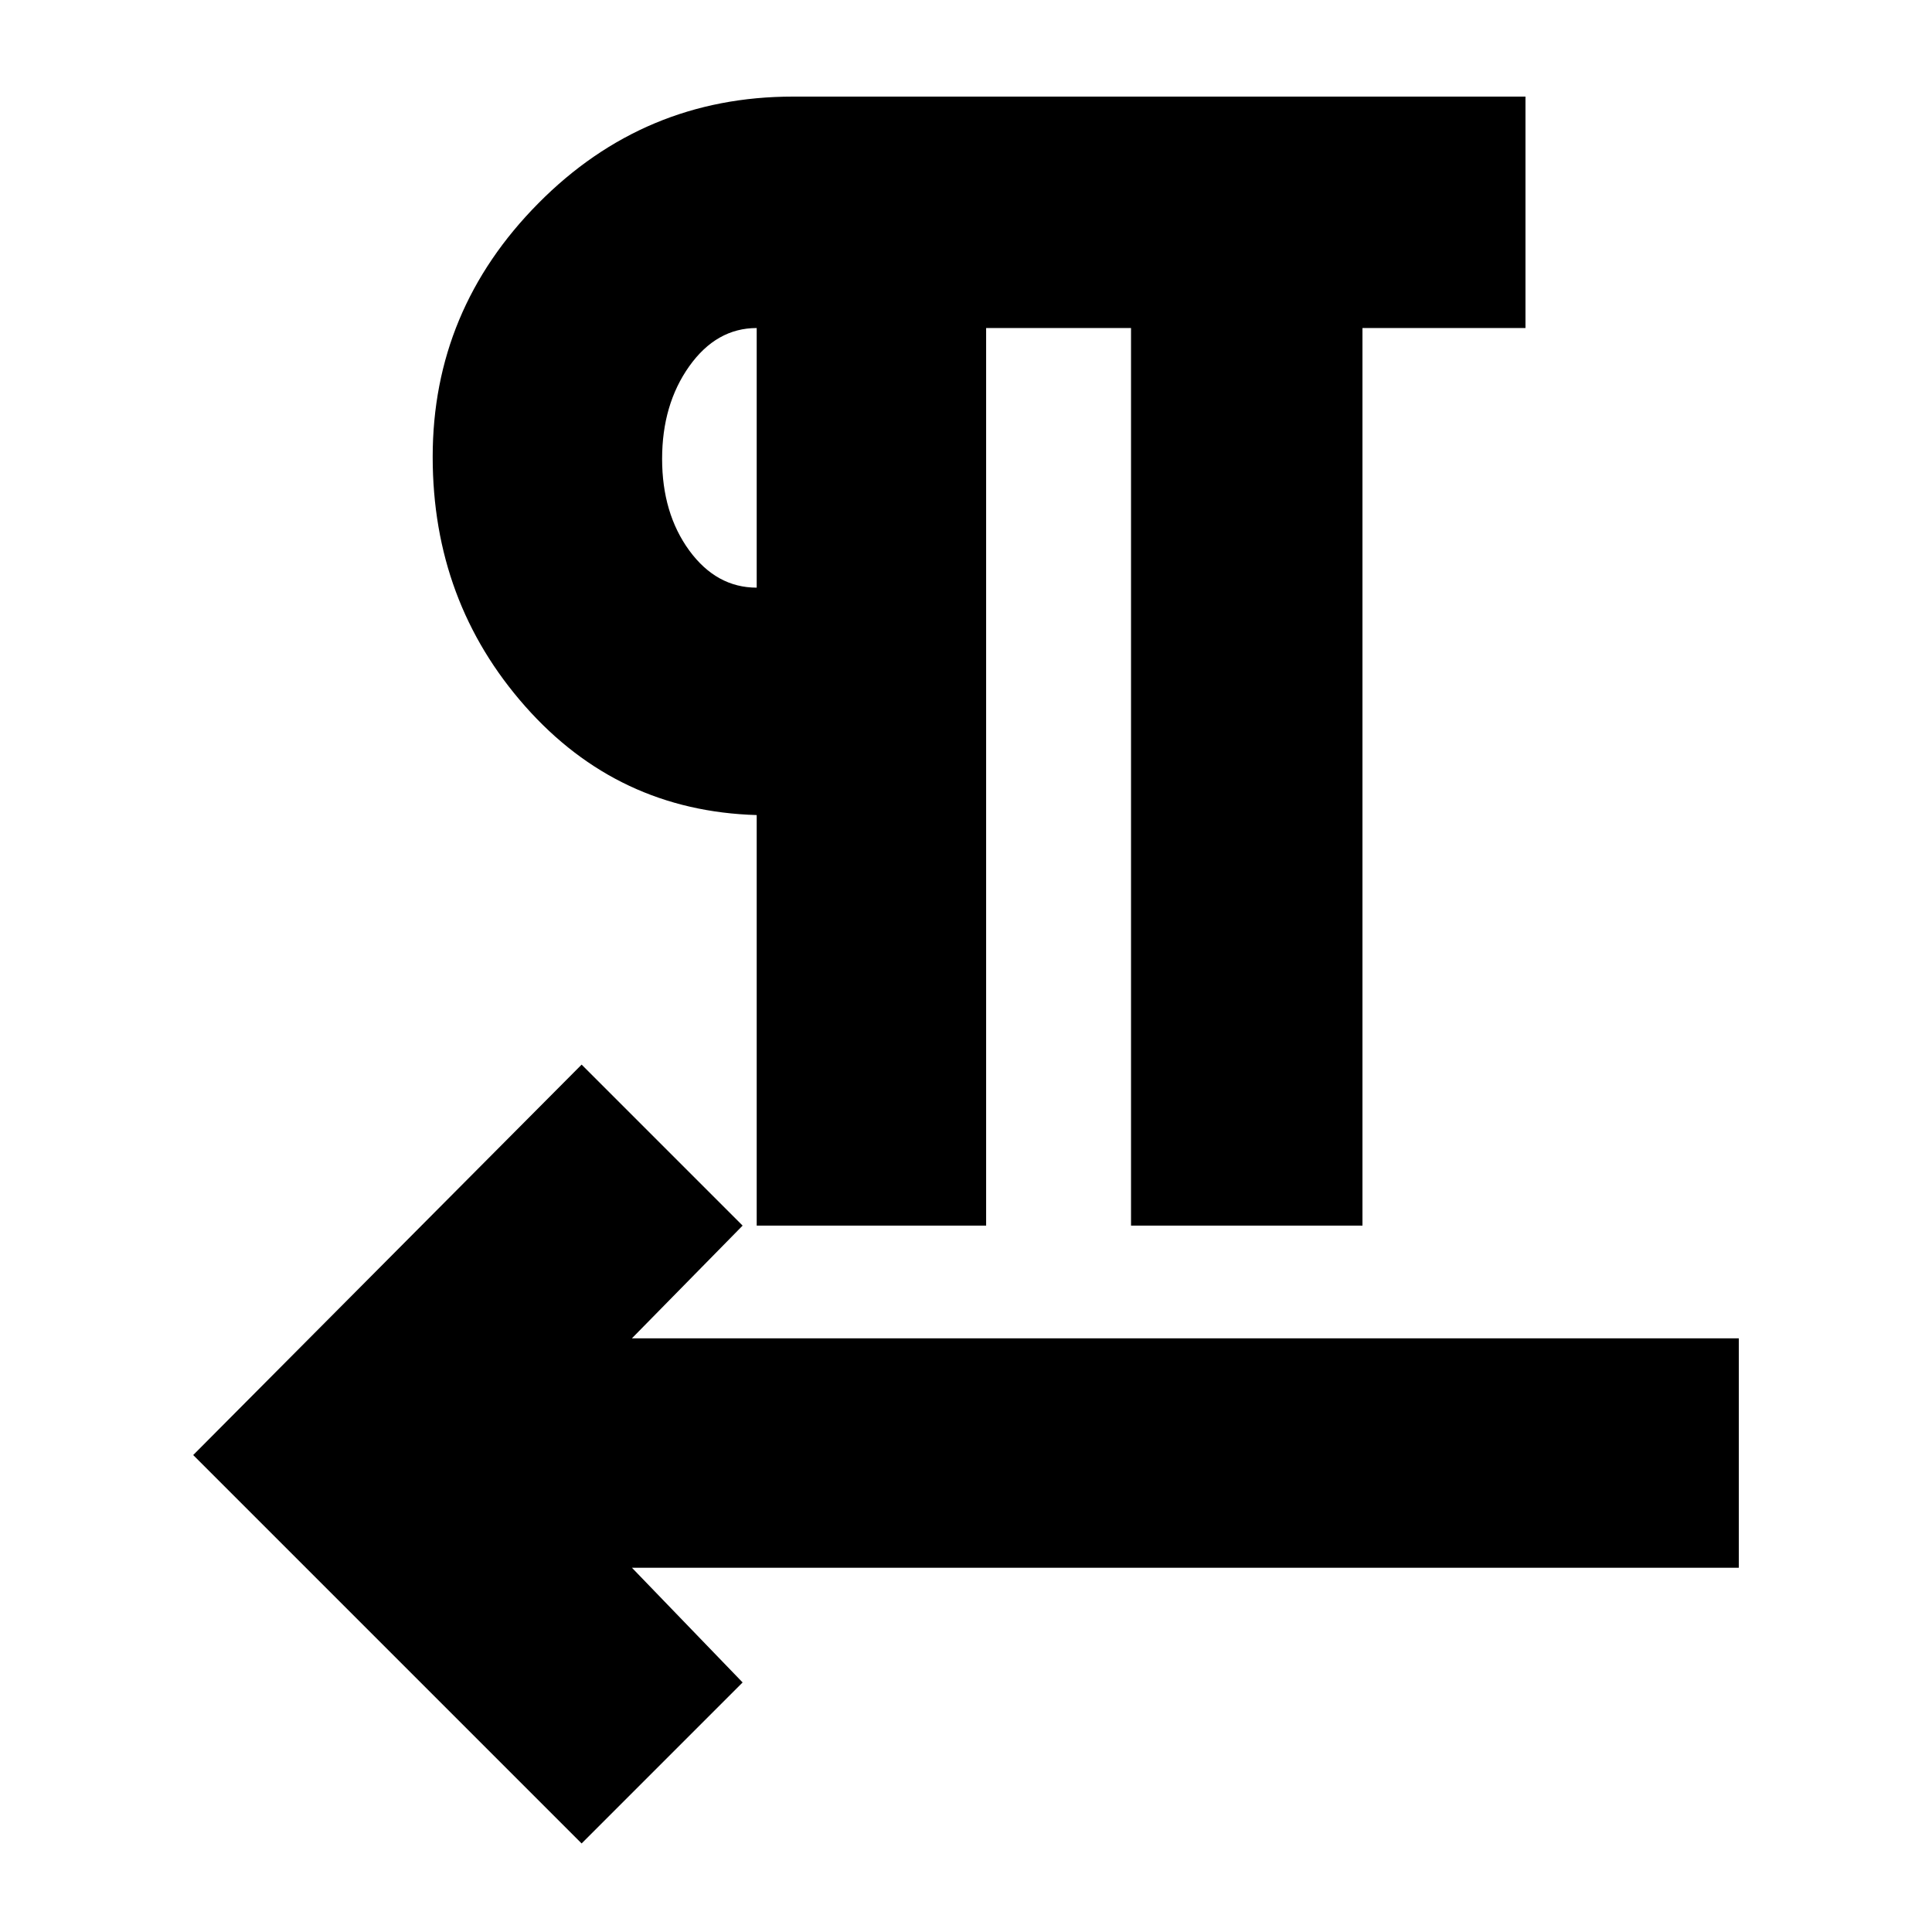 <svg xmlns="http://www.w3.org/2000/svg" height="24" width="24"><path d="M7.225 22.9 2.4 18.075l4.825-4.85 2 2-1.375 1.4H21.6v2.85H7.85L9.225 20.9ZM9.4 15.225v-5.1q-1.725-.05-2.875-1.35t-1.15-3.1q0-1.825 1.313-3.15Q8 1.2 9.85 1.2h9.1v2.875h-2.025v11.15H14.05V4.075h-1.8v11.15Zm0-7.925V4.075q-.5 0-.838.475-.337.475-.337 1.15 0 .675.337 1.138.338.462.838.462Zm0-1.6Z"/></svg>